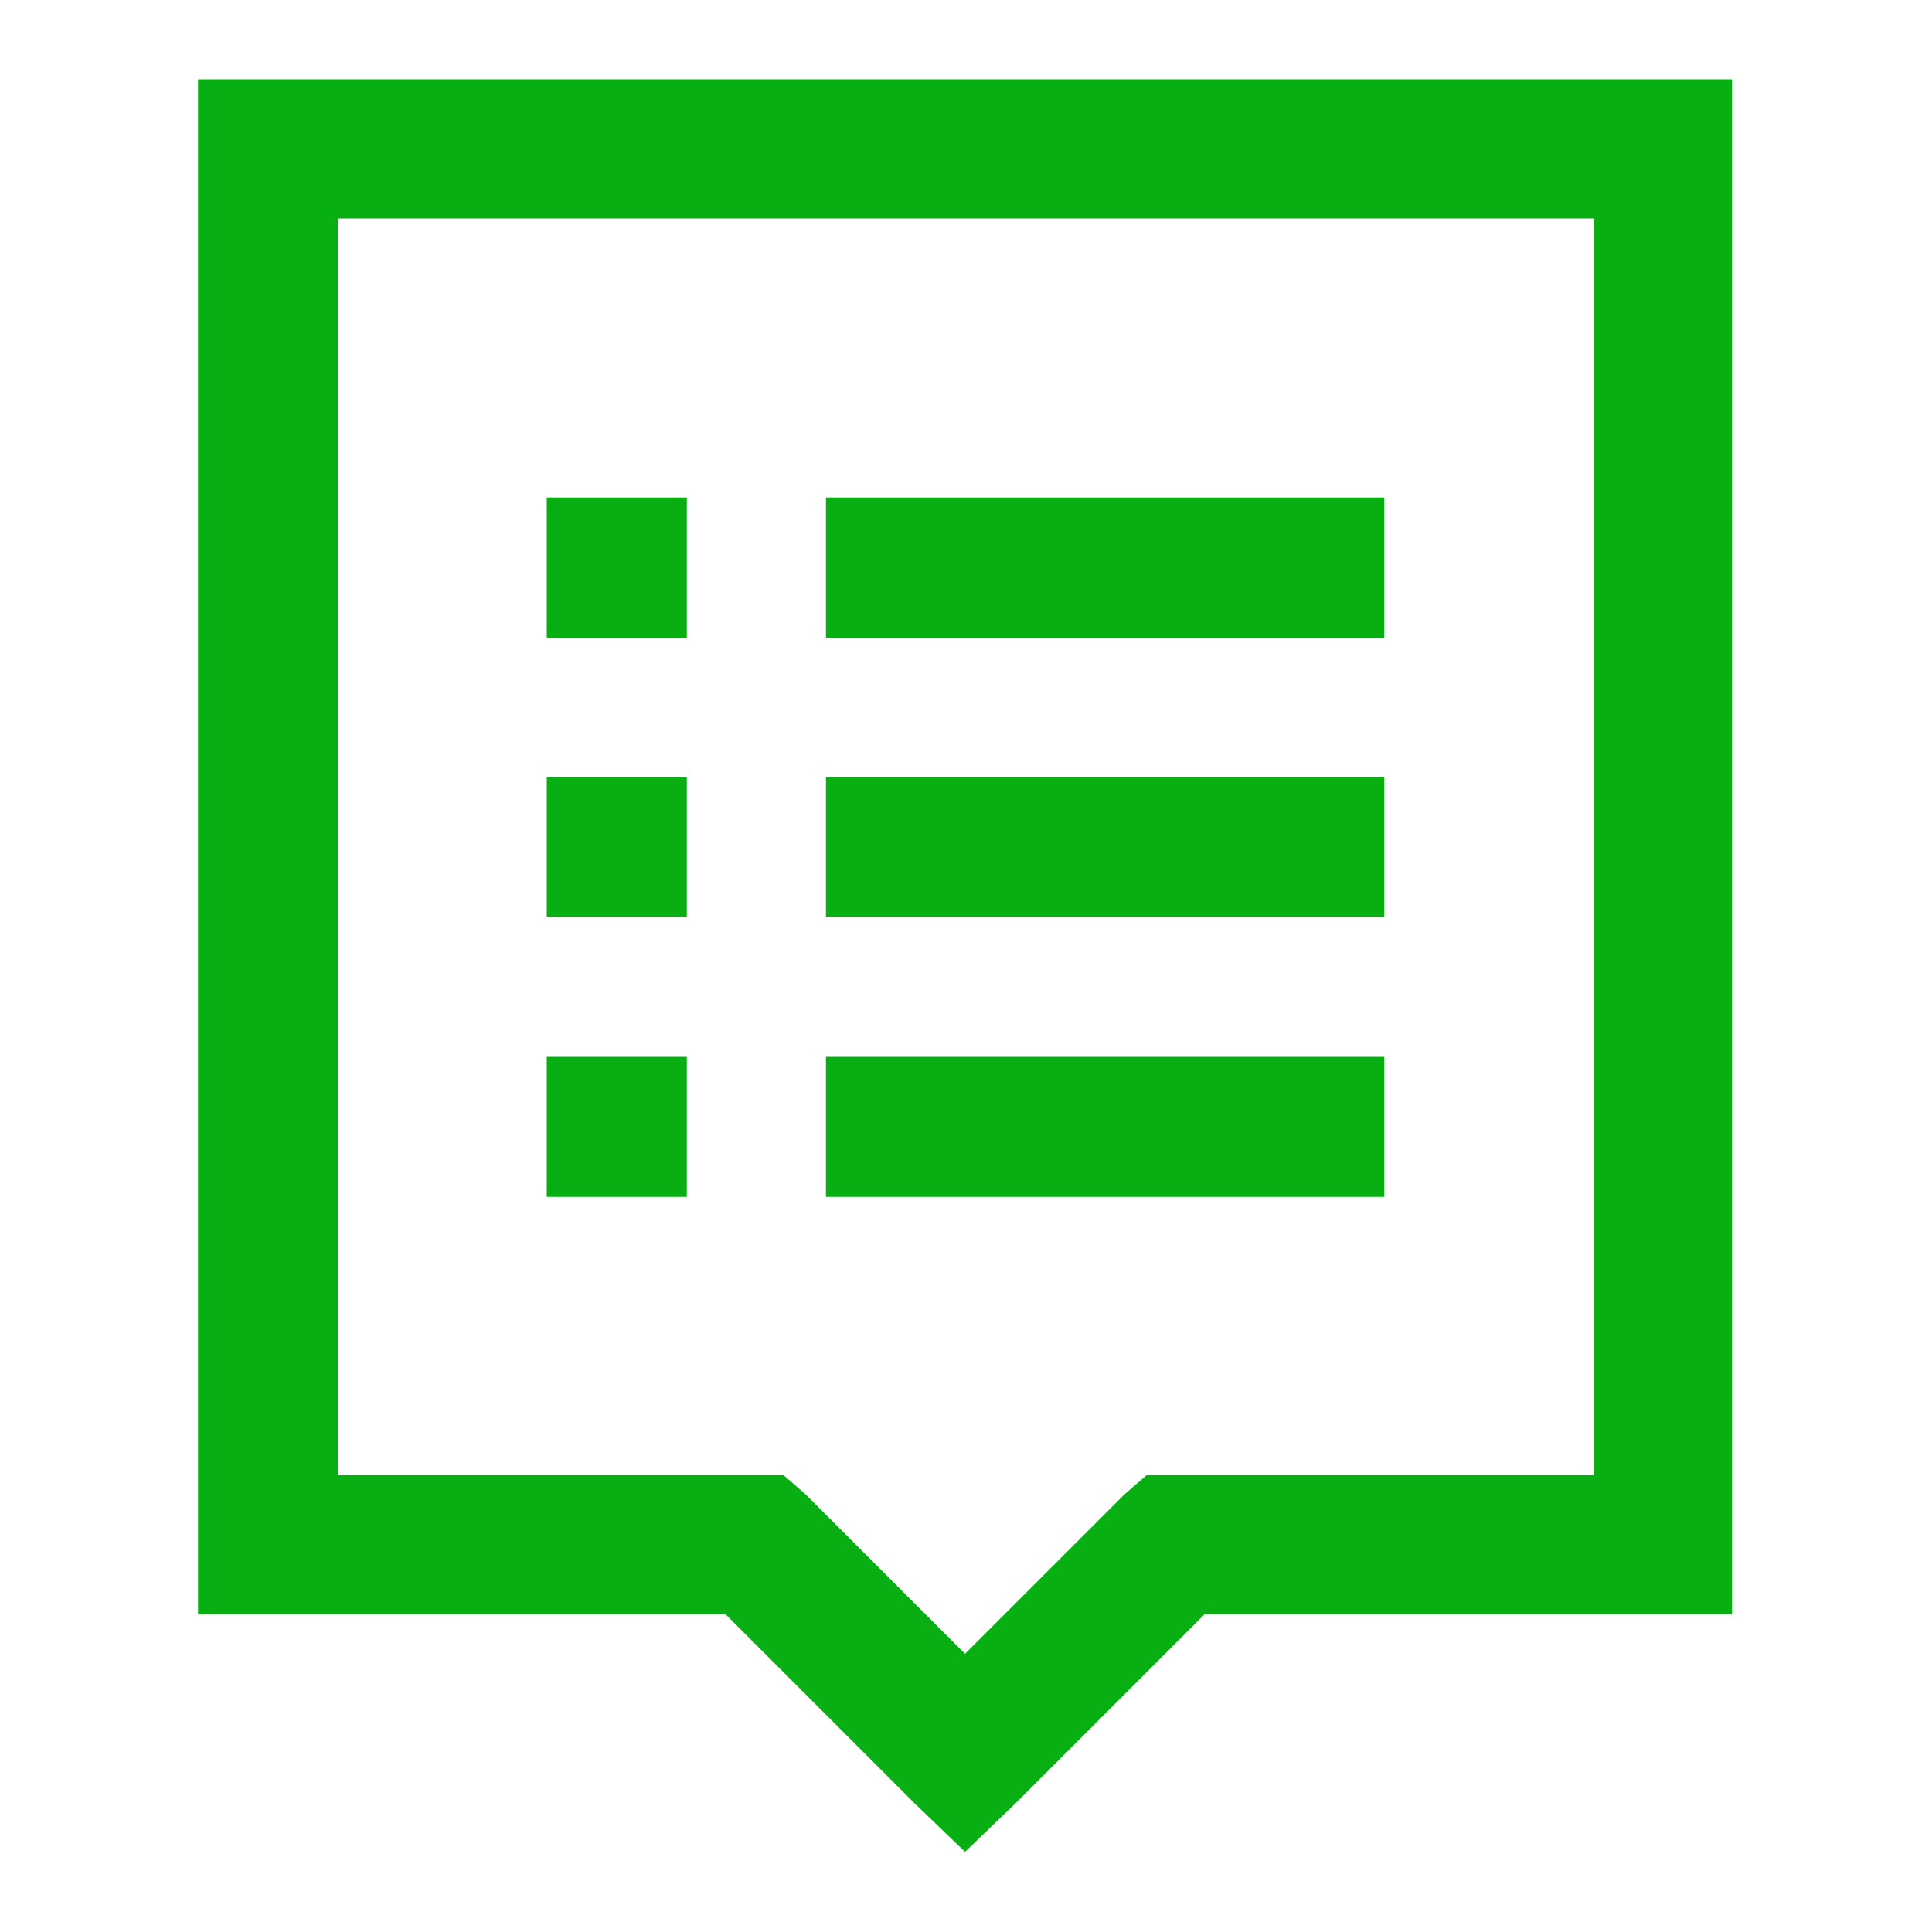 <?xml version="1.0" standalone="no"?><!DOCTYPE svg PUBLIC "-//W3C//DTD SVG 1.1//EN" "http://www.w3.org/Graphics/SVG/1.1/DTD/svg11.dtd"><svg t="1587019956191" class="icon" viewBox="0 0 1024 1024" version="1.1" xmlns="http://www.w3.org/2000/svg" p-id="2175" width="200" height="200" xmlns:xlink="http://www.w3.org/1999/xlink"><defs><style type="text/css"></style></defs><path d="M437.76 560.128v74.24h295.936v-74.24h-295.936z m-147.968 0v74.24h74.24v-74.24h-74.24z m147.968-148.48v74.24h295.936v-74.24h-295.936z m-147.968 0v74.24h74.24v-74.24h-74.24z m147.968-147.968v74.24h295.936v-74.24h-295.936z m-147.968 0v74.24h74.24v-74.24h-74.24z m-110.592-147.968h665.6V781.824h-237.056l-11.776 10.24-84.48 84.48-84.48-84.48-11.776-10.24H179.2V115.712z m-74.24-73.728V855.552h279.552l100.352 100.352 26.624 25.6 26.624-25.6 100.352-100.352h279.552V41.984H104.96z" p-id="2176" fill="#08af12"></path></svg>